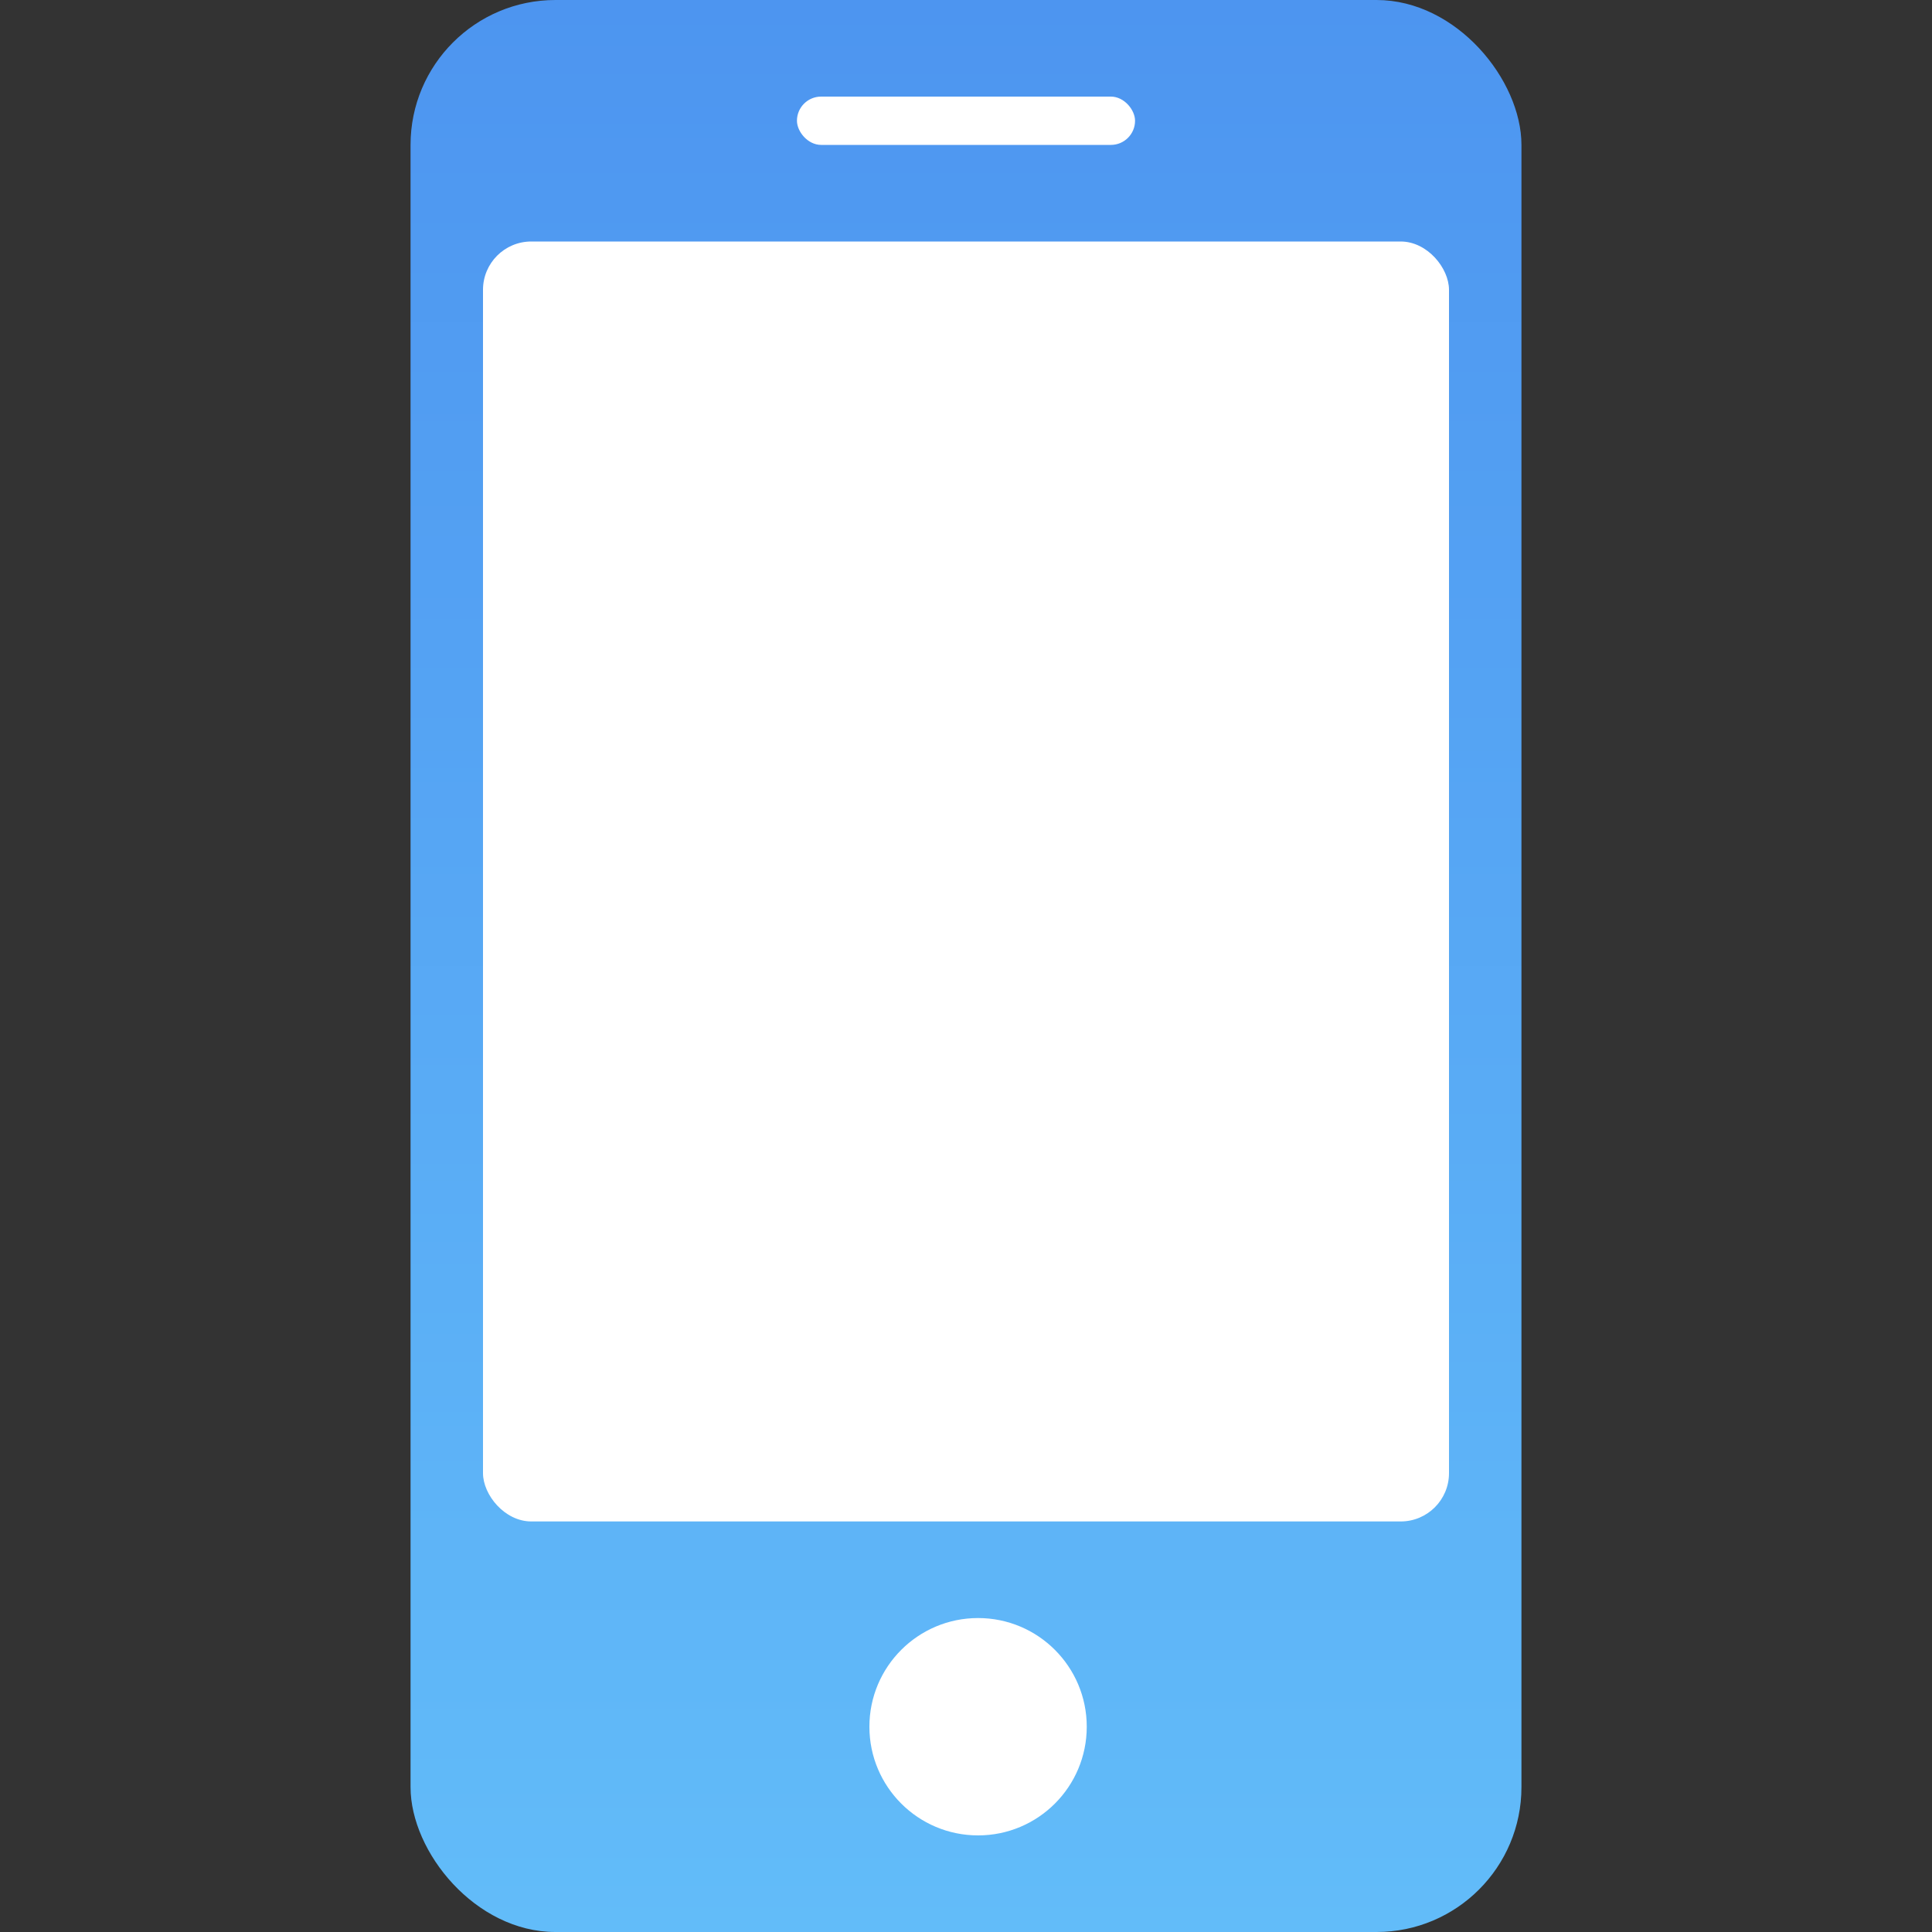 <svg width="80" height="80" viewBox="0 0 80 80" fill="none" xmlns="http://www.w3.org/2000/svg">
<rect x="0" y="0" width="80" height="80" fill="#333333" stroke="none"/>
<rect x="17" width="46" height="80" rx="6" fill="url(#paint0_linear)"/>
<circle cx="40.5" cy="71.5" r="4.5" fill="white"/>
<rect x="33" y="4" width="14" height="2" rx="1" fill="white"/>
<rect x="20" y="10" width="40" height="53" rx="2" fill="white"/>
<defs>
<linearGradient id="paint0_linear" x1="40" y1="0" x2="40" y2="80" gradientUnits="userSpaceOnUse">
<stop stop-color="#4D95F0"/>
<stop offset="1" stop-color="#62BCF9"/>
</linearGradient>
</defs>
</svg>
